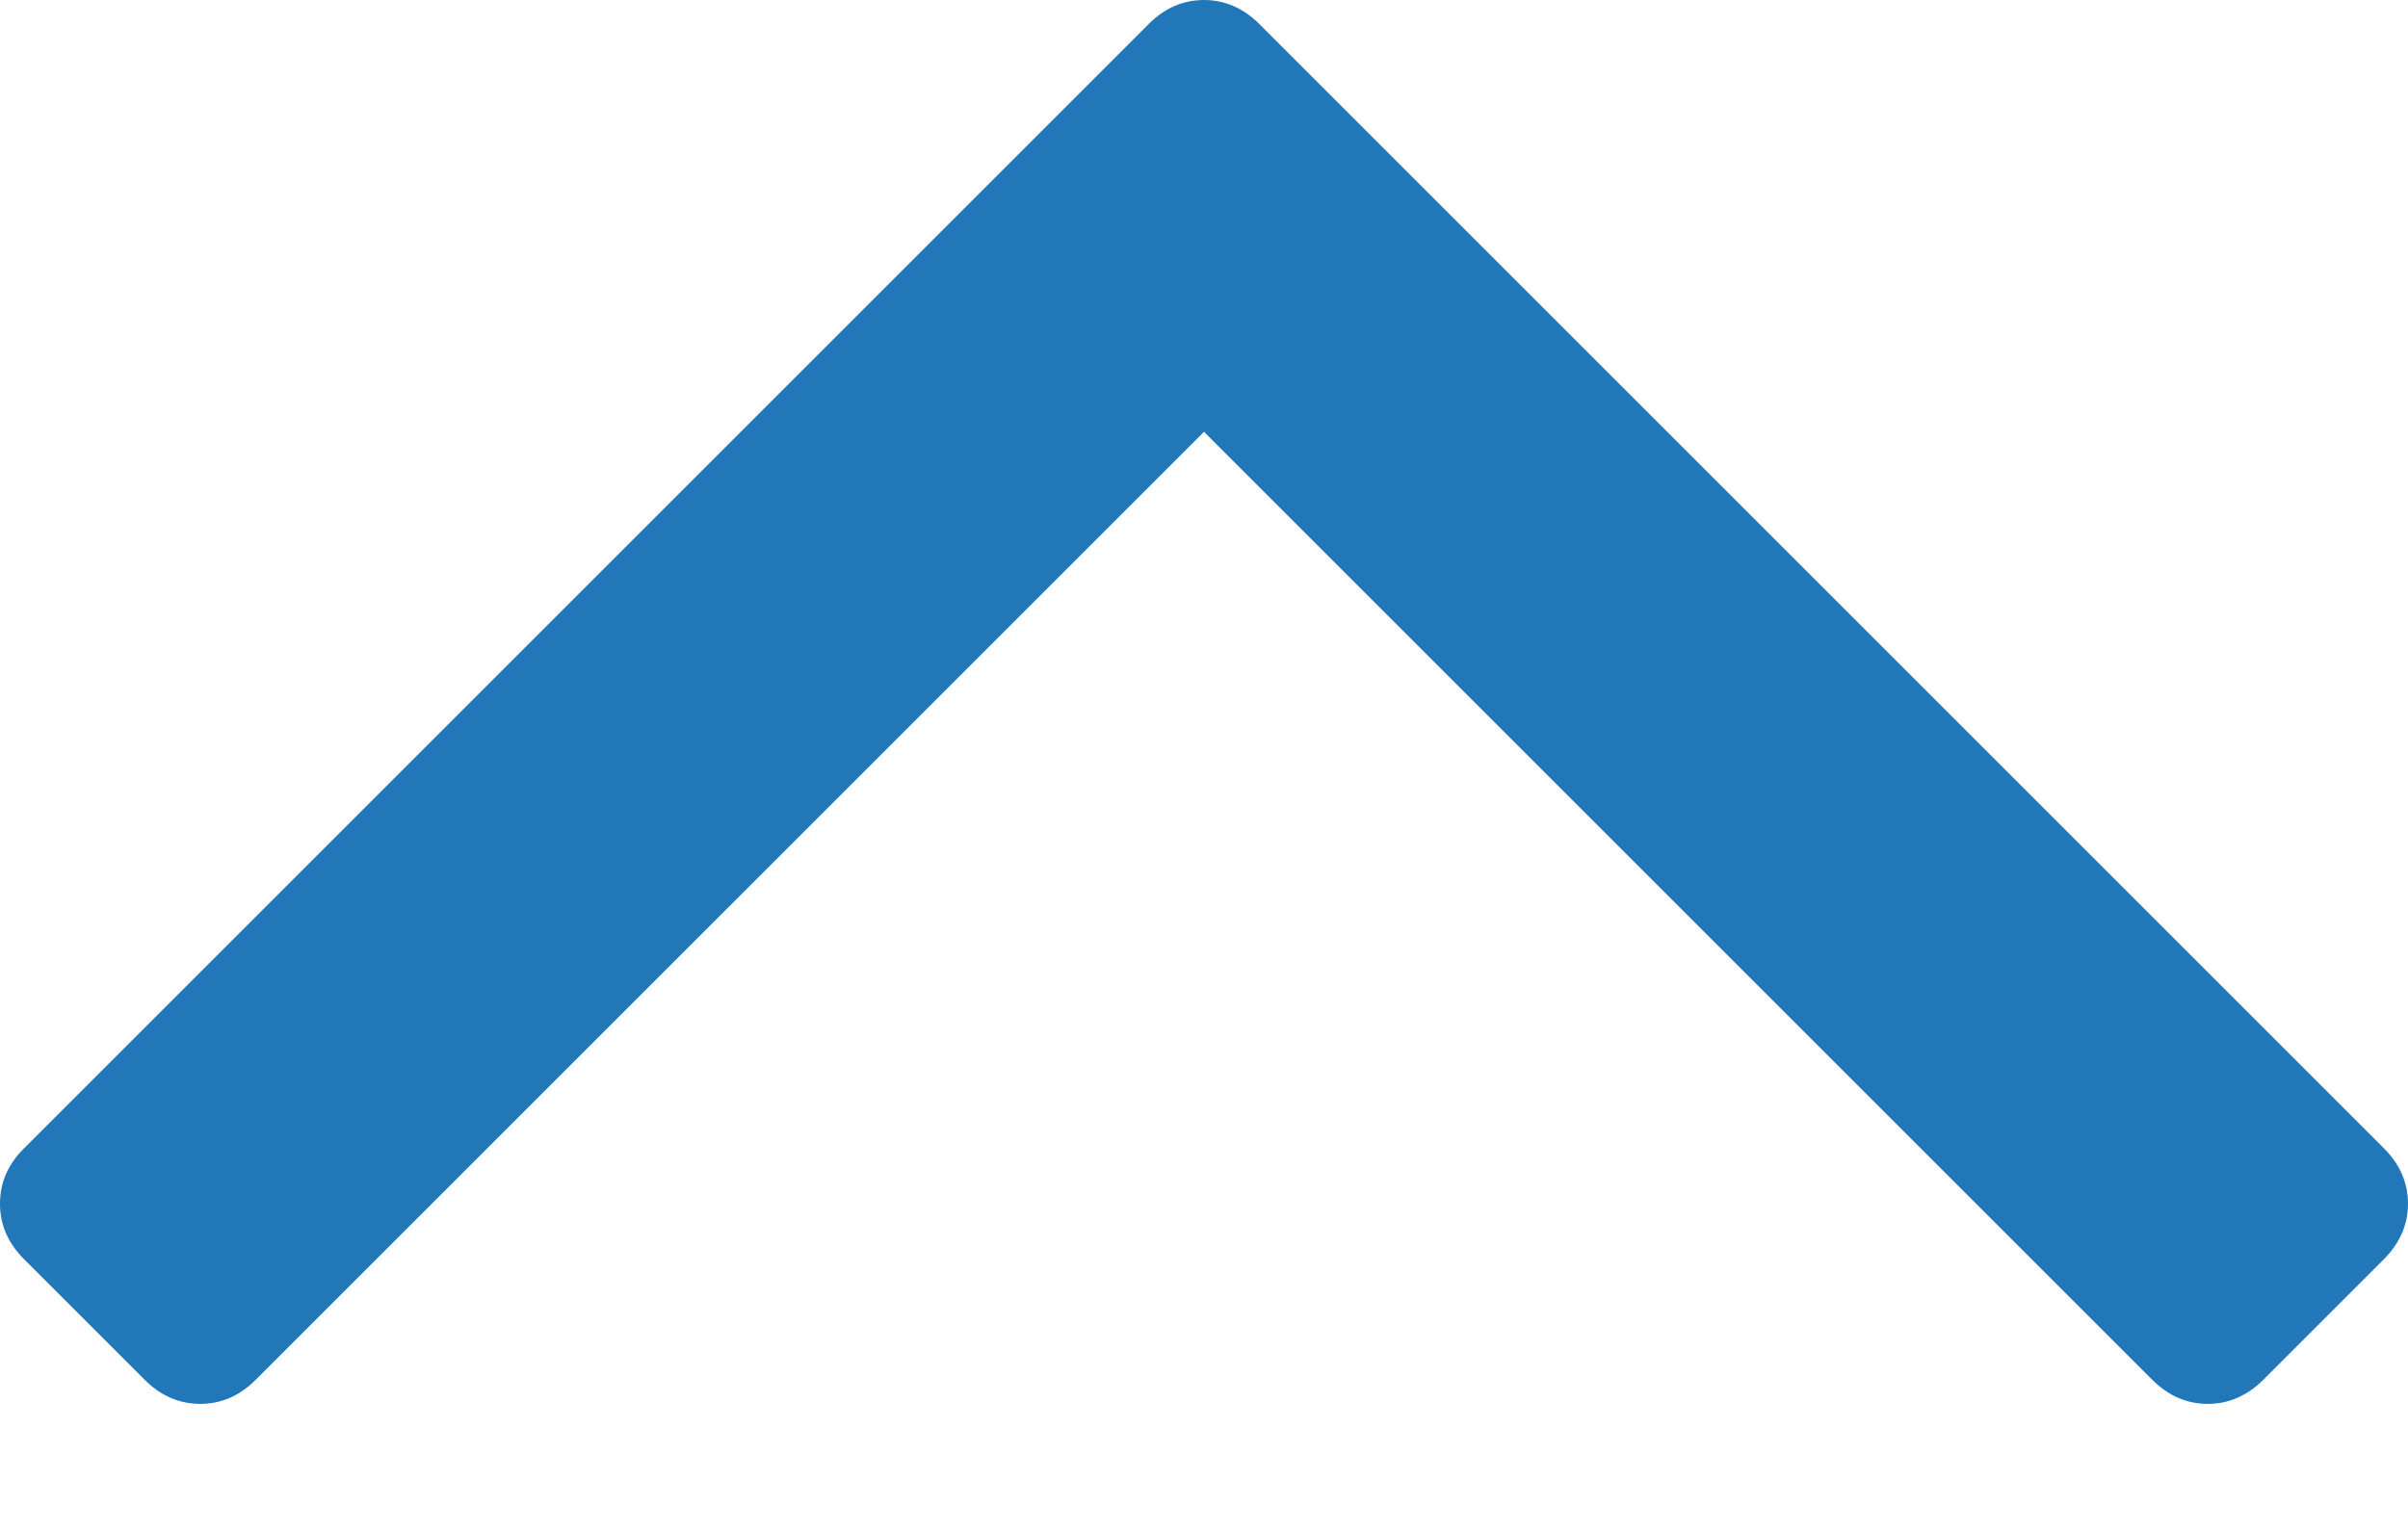 <svg xmlns="http://www.w3.org/2000/svg" width="11" height="7" viewBox="0 0 11 7" fill="none">
<path d="M0.11 5.754L0.661 6.305C0.734 6.378 0.819 6.415 0.915 6.415C1.01 6.415 1.095 6.378 1.168 6.305L5.5 1.973L9.832 6.305C9.905 6.378 9.99 6.415 10.085 6.415C10.181 6.415 10.265 6.378 10.339 6.305L10.89 5.754C10.963 5.68 11 5.596 11 5.5C11 5.405 10.963 5.32 10.89 5.247L5.753 0.11C5.68 0.037 5.595 5.48406e-05 5.5 5.48323e-05C5.404 5.48239e-05 5.32 0.037 5.247 0.11L0.11 5.247C0.036 5.32 8.83319e-08 5.405 7.99888e-08 5.5C7.16355e-08 5.596 0.036 5.68 0.11 5.754Z" fill="#2277B9"/>
</svg>